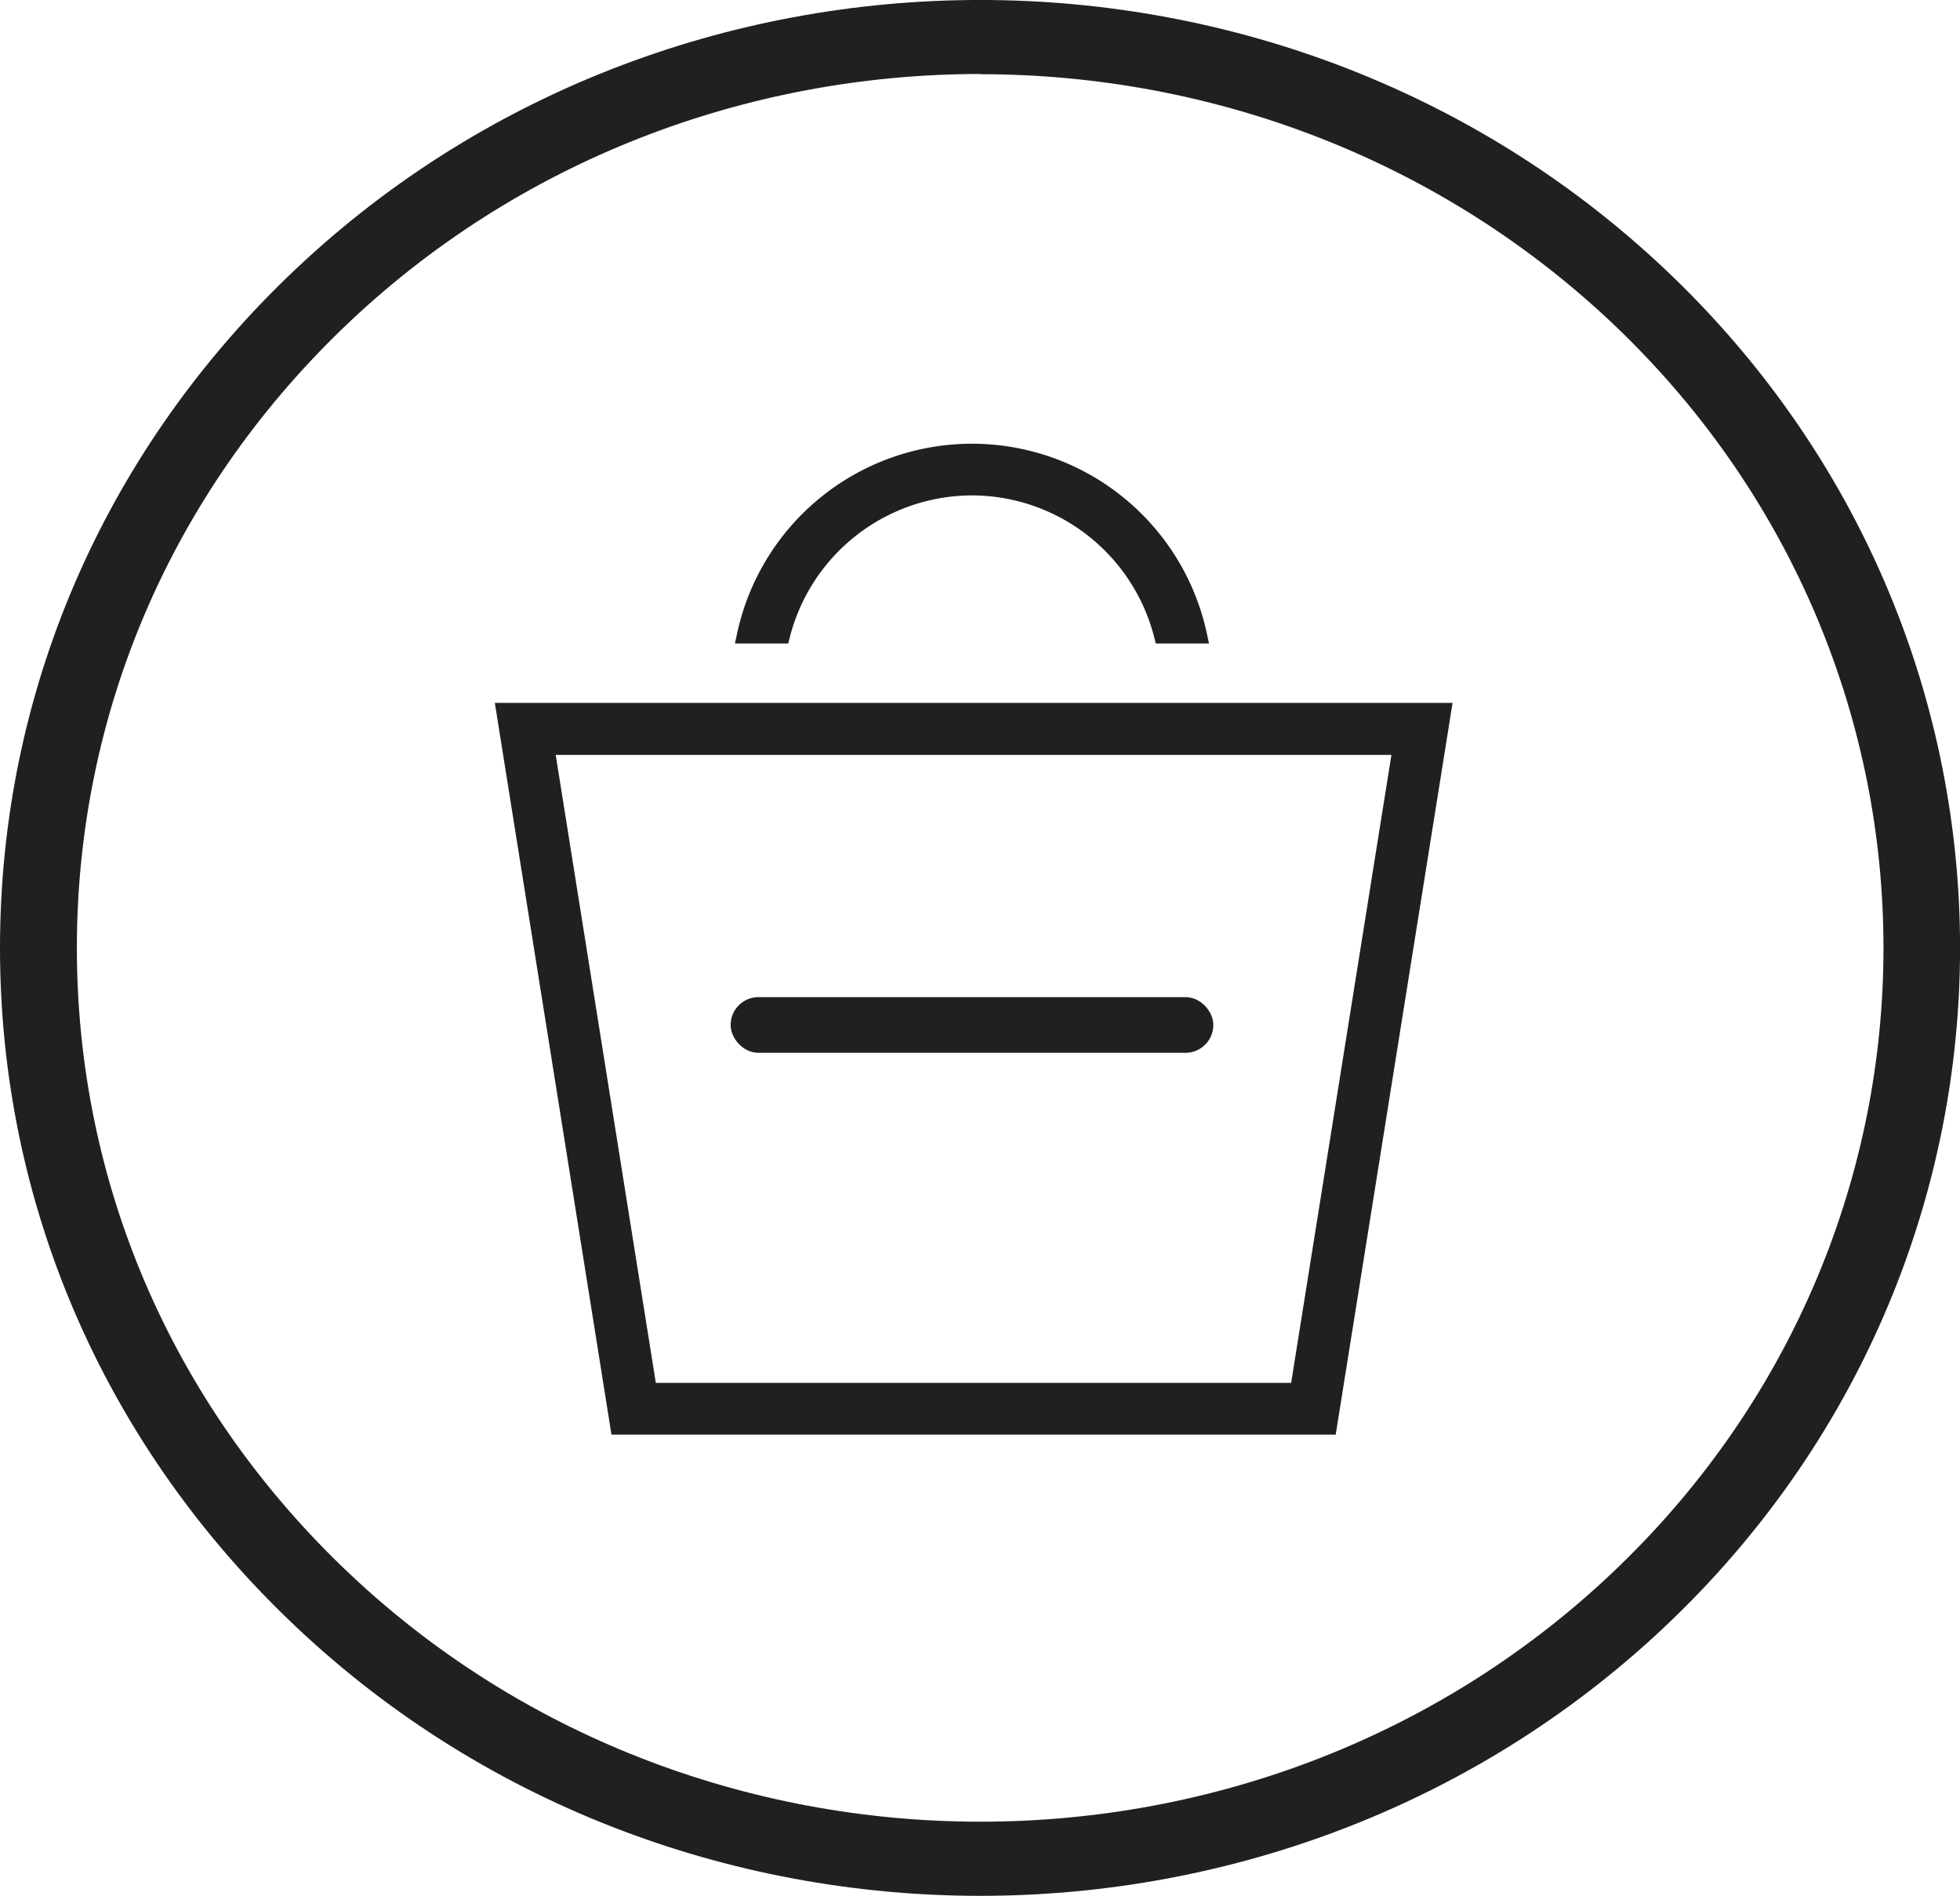 <svg id="Layer_1" data-name="Layer 1" xmlns="http://www.w3.org/2000/svg" viewBox="0 0 351.85 340.28"><defs><style>.cls-1,.cls-2{fill:#221f1f;}.cls-1{stroke:#221f1f;stroke-miterlimit:10;stroke-width:3px;}.cls-3{fill:none;}</style></defs><rect class="cls-1" x="132.66" y="180.47" width="83.65" height="7" rx="3.5"/><path class="cls-2" d="M176,340.28c-45.06,0-90.12-16.59-124.42-49.78C18.31,258.35,0,215.61,0,170.14S18.31,81.92,51.55,49.77c68.6-66.36,180.22-66.37,248.85,0s68.6,174.36,0,240.73C266.09,323.68,221,340.27,176,340.28m0-327c-41.54,0-83.07,15.29-114.69,45.87-30.63,29.64-47.51,69-47.51,111s16.88,81.31,47.51,110.94c63.25,61.17,166.14,61.18,229.38,0s63.23-160.71,0-221.89C259,28.62,217.5,13.32,176,13.32"/><polygon class="cls-3" points="116.45 249.71 233.1 249.71 251.54 133.99 98.01 133.99 116.45 249.71"/><path class="cls-1" d="M209.06,127.66H90.59L111.05,256H238.5L259,127.66h-49.9Zm24,122.05H116.45L98,134H251.54Z"/><path class="cls-1" d="M174.49,87.42A35.34,35.34,0,0,1,208.65,114h6.53a41.63,41.63,0,0,0-81.39,0h6.54A35.33,35.33,0,0,1,174.49,87.42Z"/></svg>